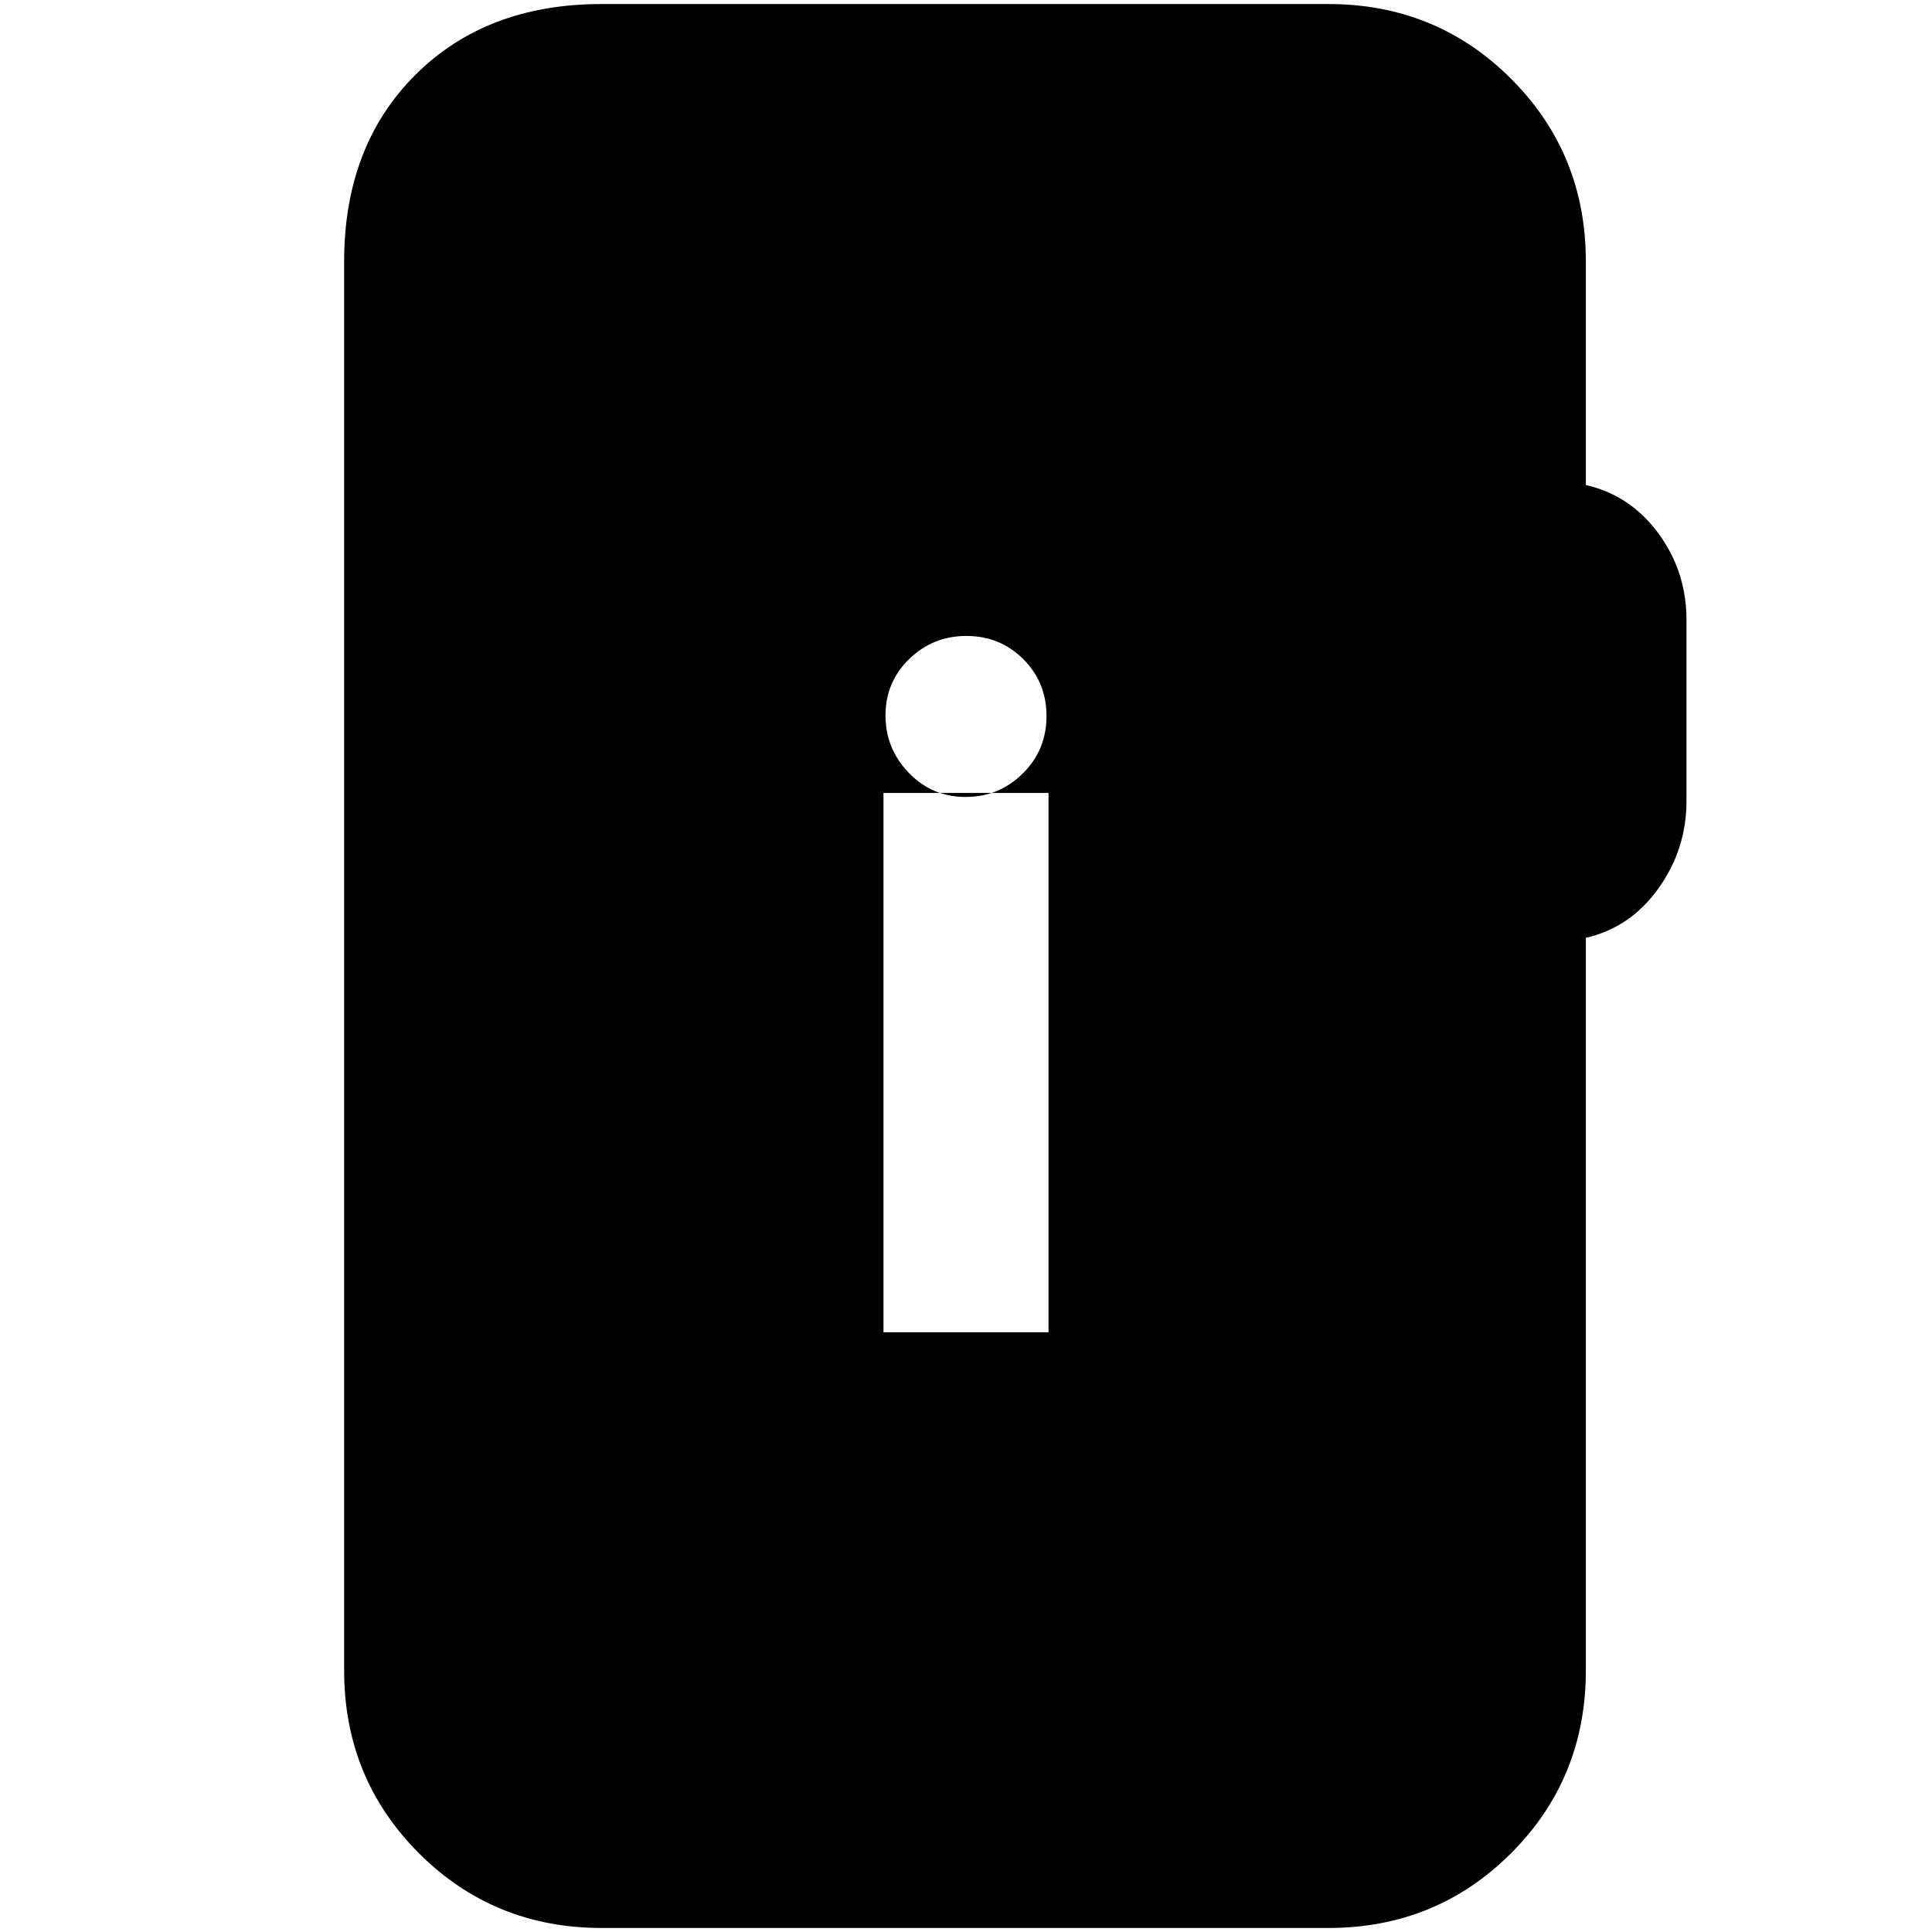 <svg xmlns="http://www.w3.org/2000/svg" height="20" viewBox="0 -960 960 960" width="20"><path d="M299-2q-53.7 0-90.85-37.15Q171-76.3 171-130v-700q0-57.4 35.3-92.7Q241.6-958 299-958h361q53.7 0 90.85 37.15Q788-883.7 788-830v111q22.1 5.05 36.05 24.03Q838-676 838-652v90q0 24-13.95 43.47Q810.1-499.05 788-494v364q0 53.7-37.15 90.85Q713.7-2 660-2H299Zm140-296h82v-268h-82v268Zm40.79-266q16.66 0 28.44-11.68Q520-587.35 520-604.18q0-16.82-11.56-28.32-11.57-11.5-28.23-11.5t-28.44 11.47q-11.77 11.48-11.77 28Q440-588 451.56-576q11.57 12 28.23 12Z"/></svg>